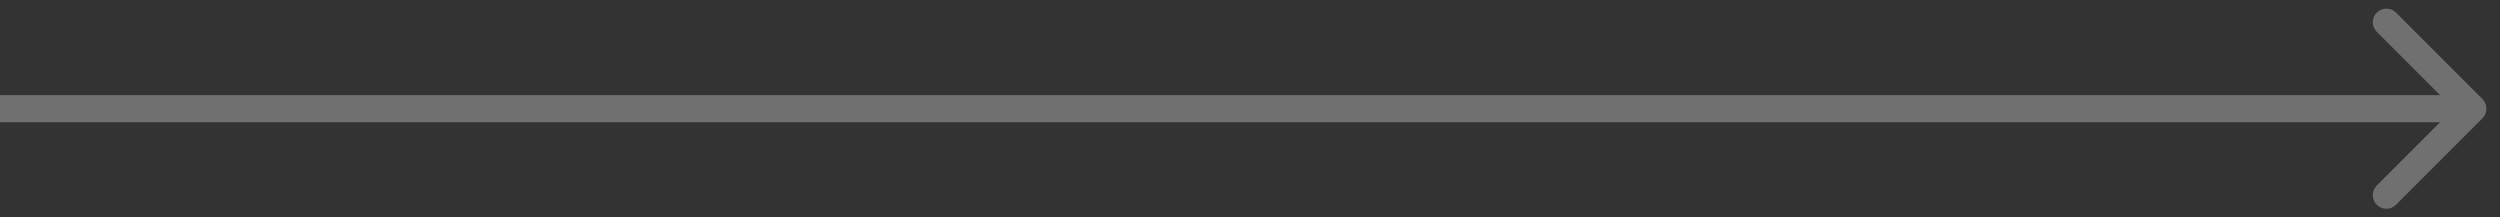 <svg width="92" height="8" viewBox="0 0 92 8" fill="none" xmlns="http://www.w3.org/2000/svg">
<rect x="0" y="0" width="92" height="8" fill="#333333" stroke="none"/>
<path d="M91.354 4.354C91.549 4.158 91.549 3.842 91.354 3.646L88.172 0.464C87.976 0.269 87.66 0.269 87.465 0.464C87.269 0.66 87.269 0.976 87.465 1.172L90.293 4L87.465 6.828C87.269 7.024 87.269 7.34 87.465 7.536C87.66 7.731 87.976 7.731 88.172 7.536L91.354 4.354ZM0 4.5H91V3.5H0L0 4.5Z" fill="white" fill-opacity="0.3"/>
</svg>
